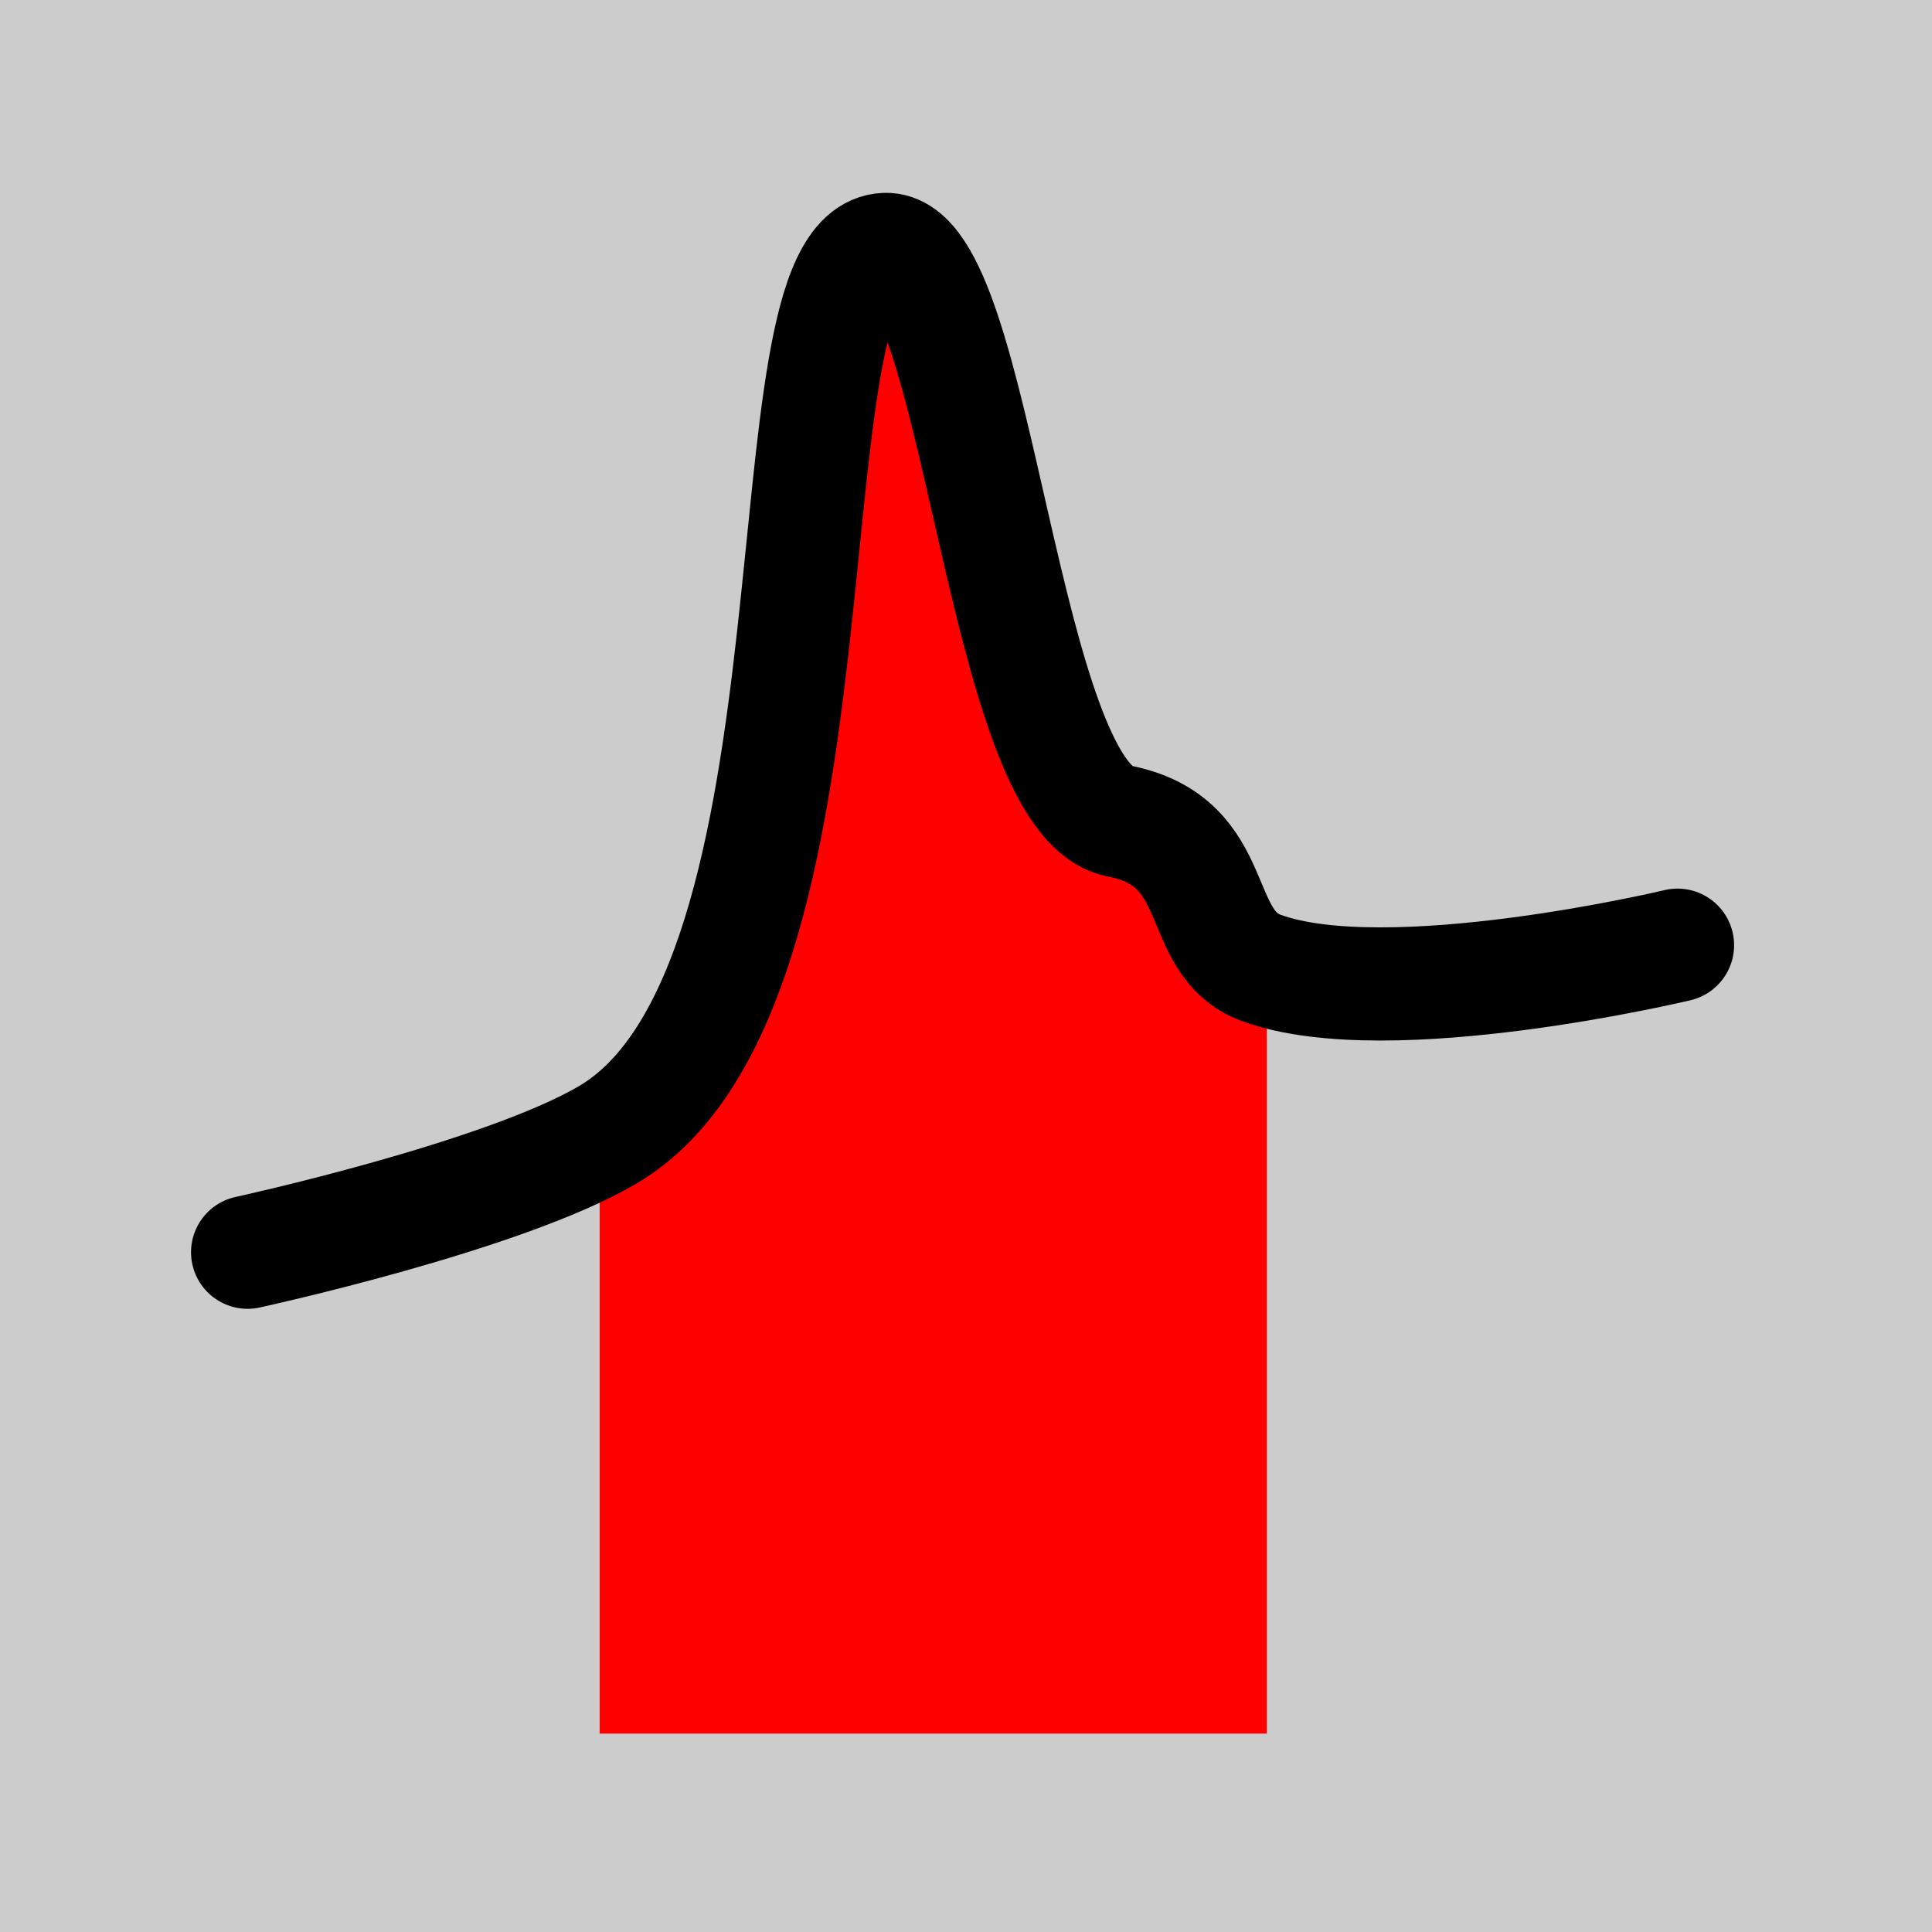 <?xml version="1.0" encoding="UTF-8" standalone="no"?>
<!-- Generator: Adobe Illustrator 18.0.0, SVG Export Plug-In . SVG Version: 6.00 Build 0)  -->

<svg
   xmlns:dc="http://purl.org/dc/elements/1.1/"
   xmlns:cc="http://creativecommons.org/ns#"
   xmlns:rdf="http://www.w3.org/1999/02/22-rdf-syntax-ns#"
   xmlns:svg="http://www.w3.org/2000/svg"
   xmlns="http://www.w3.org/2000/svg"
   xmlns:sodipodi="http://sodipodi.sourceforge.net/DTD/sodipodi-0.dtd"
   xmlns:inkscape="http://www.inkscape.org/namespaces/inkscape"
   version="1.1"
   id="_x31_0"
   x="0px"
   y="0px"
   viewBox="0 0 512 512"
   xml:space="preserve"
   inkscape:version="0.91 r13725"
   sodipodi:docname="sig2axis2.svg"
   width="512"
   height="512"><defs
     id="defs11"><inkscape:path-effect
       is_visible="true"
       id="path-effect3344"
       effect="spiro" /><inkscape:path-effect
       is_visible="true"
       id="path-effect4156"
       effect="spiro" /></defs><sodipodi:namedview
     pagecolor="#ffffff"
     bordercolor="#666666"
     borderopacity="1"
     objecttolerance="10"
     gridtolerance="10"
     guidetolerance="10"
     inkscape:pageopacity="0"
     inkscape:pageshadow="2"
     inkscape:window-width="2010"
     inkscape:window-height="1227"
     id="namedview9"
     showgrid="false"
     inkscape:zoom="0.92187505"
     inkscape:cx="94.278577"
     inkscape:cy="150.11525"
     inkscape:window-x="298"
     inkscape:window-y="93"
     inkscape:window-maximized="0"
     inkscape:current-layer="_x31_0"
     units="px" /><style
     type="text/css"
     id="style3">
	.st0{fill:#374149;}
</style><path
     style="opacity:1;fill:#cccccc;fill-opacity:1;fill-rule:evenodd;stroke:none;stroke-width:20;stroke-linecap:round;stroke-linejoin:round;stroke-miterlimit:4;stroke-dasharray:none;stroke-dashoffset:0;stroke-opacity:1"
     d="m -1.9824182e-6,-1.55e-5 512,0 0,512 -512,0 z"
     id="rect4136-6"
     inkscape:connector-curvature="0" /><path
     style="fill:#ff0000;fill-rule:evenodd;stroke:none;stroke-width:1px;stroke-linecap:butt;stroke-linejoin:miter;stroke-opacity:1"
     d="m 158.915,298.886 34.169,-40.136 31.458,-185.492 20.61,-1.085 46.644,139.932 30.373,30.373 13.559,17.356 0,199.593 -176.814,0 z"
     id="path4139"
     inkscape:connector-curvature="0"
     sodipodi:nodetypes="cccccccccc" /><g
     id="g4163"
     transform="matrix(0.759,0,0,0.759,54.67,36.437)"><path
       sodipodi:nodetypes="csssac"
       inkscape:connector-curvature="0"
       id="path3336"
       d="m 14.424,389.222 c 0,0 89.17,-19.402 125.853,-41.059 86.797,-51.245 53.322,-307.544 96.81,-309.084 32.436,-1.148 40.672,191.657 81.597,199.593 37.215,7.216 25.474,42.496 49.788,51.324 44.399,16.121 145.215,-7.984 145.215,-7.984"
       style="fill:none;fill-rule:evenodd;stroke:#000000;stroke-width:39.51;stroke-linecap:round;stroke-linejoin:miter;stroke-miterlimit:4;stroke-dasharray:none;stroke-opacity:1" /></g></svg>